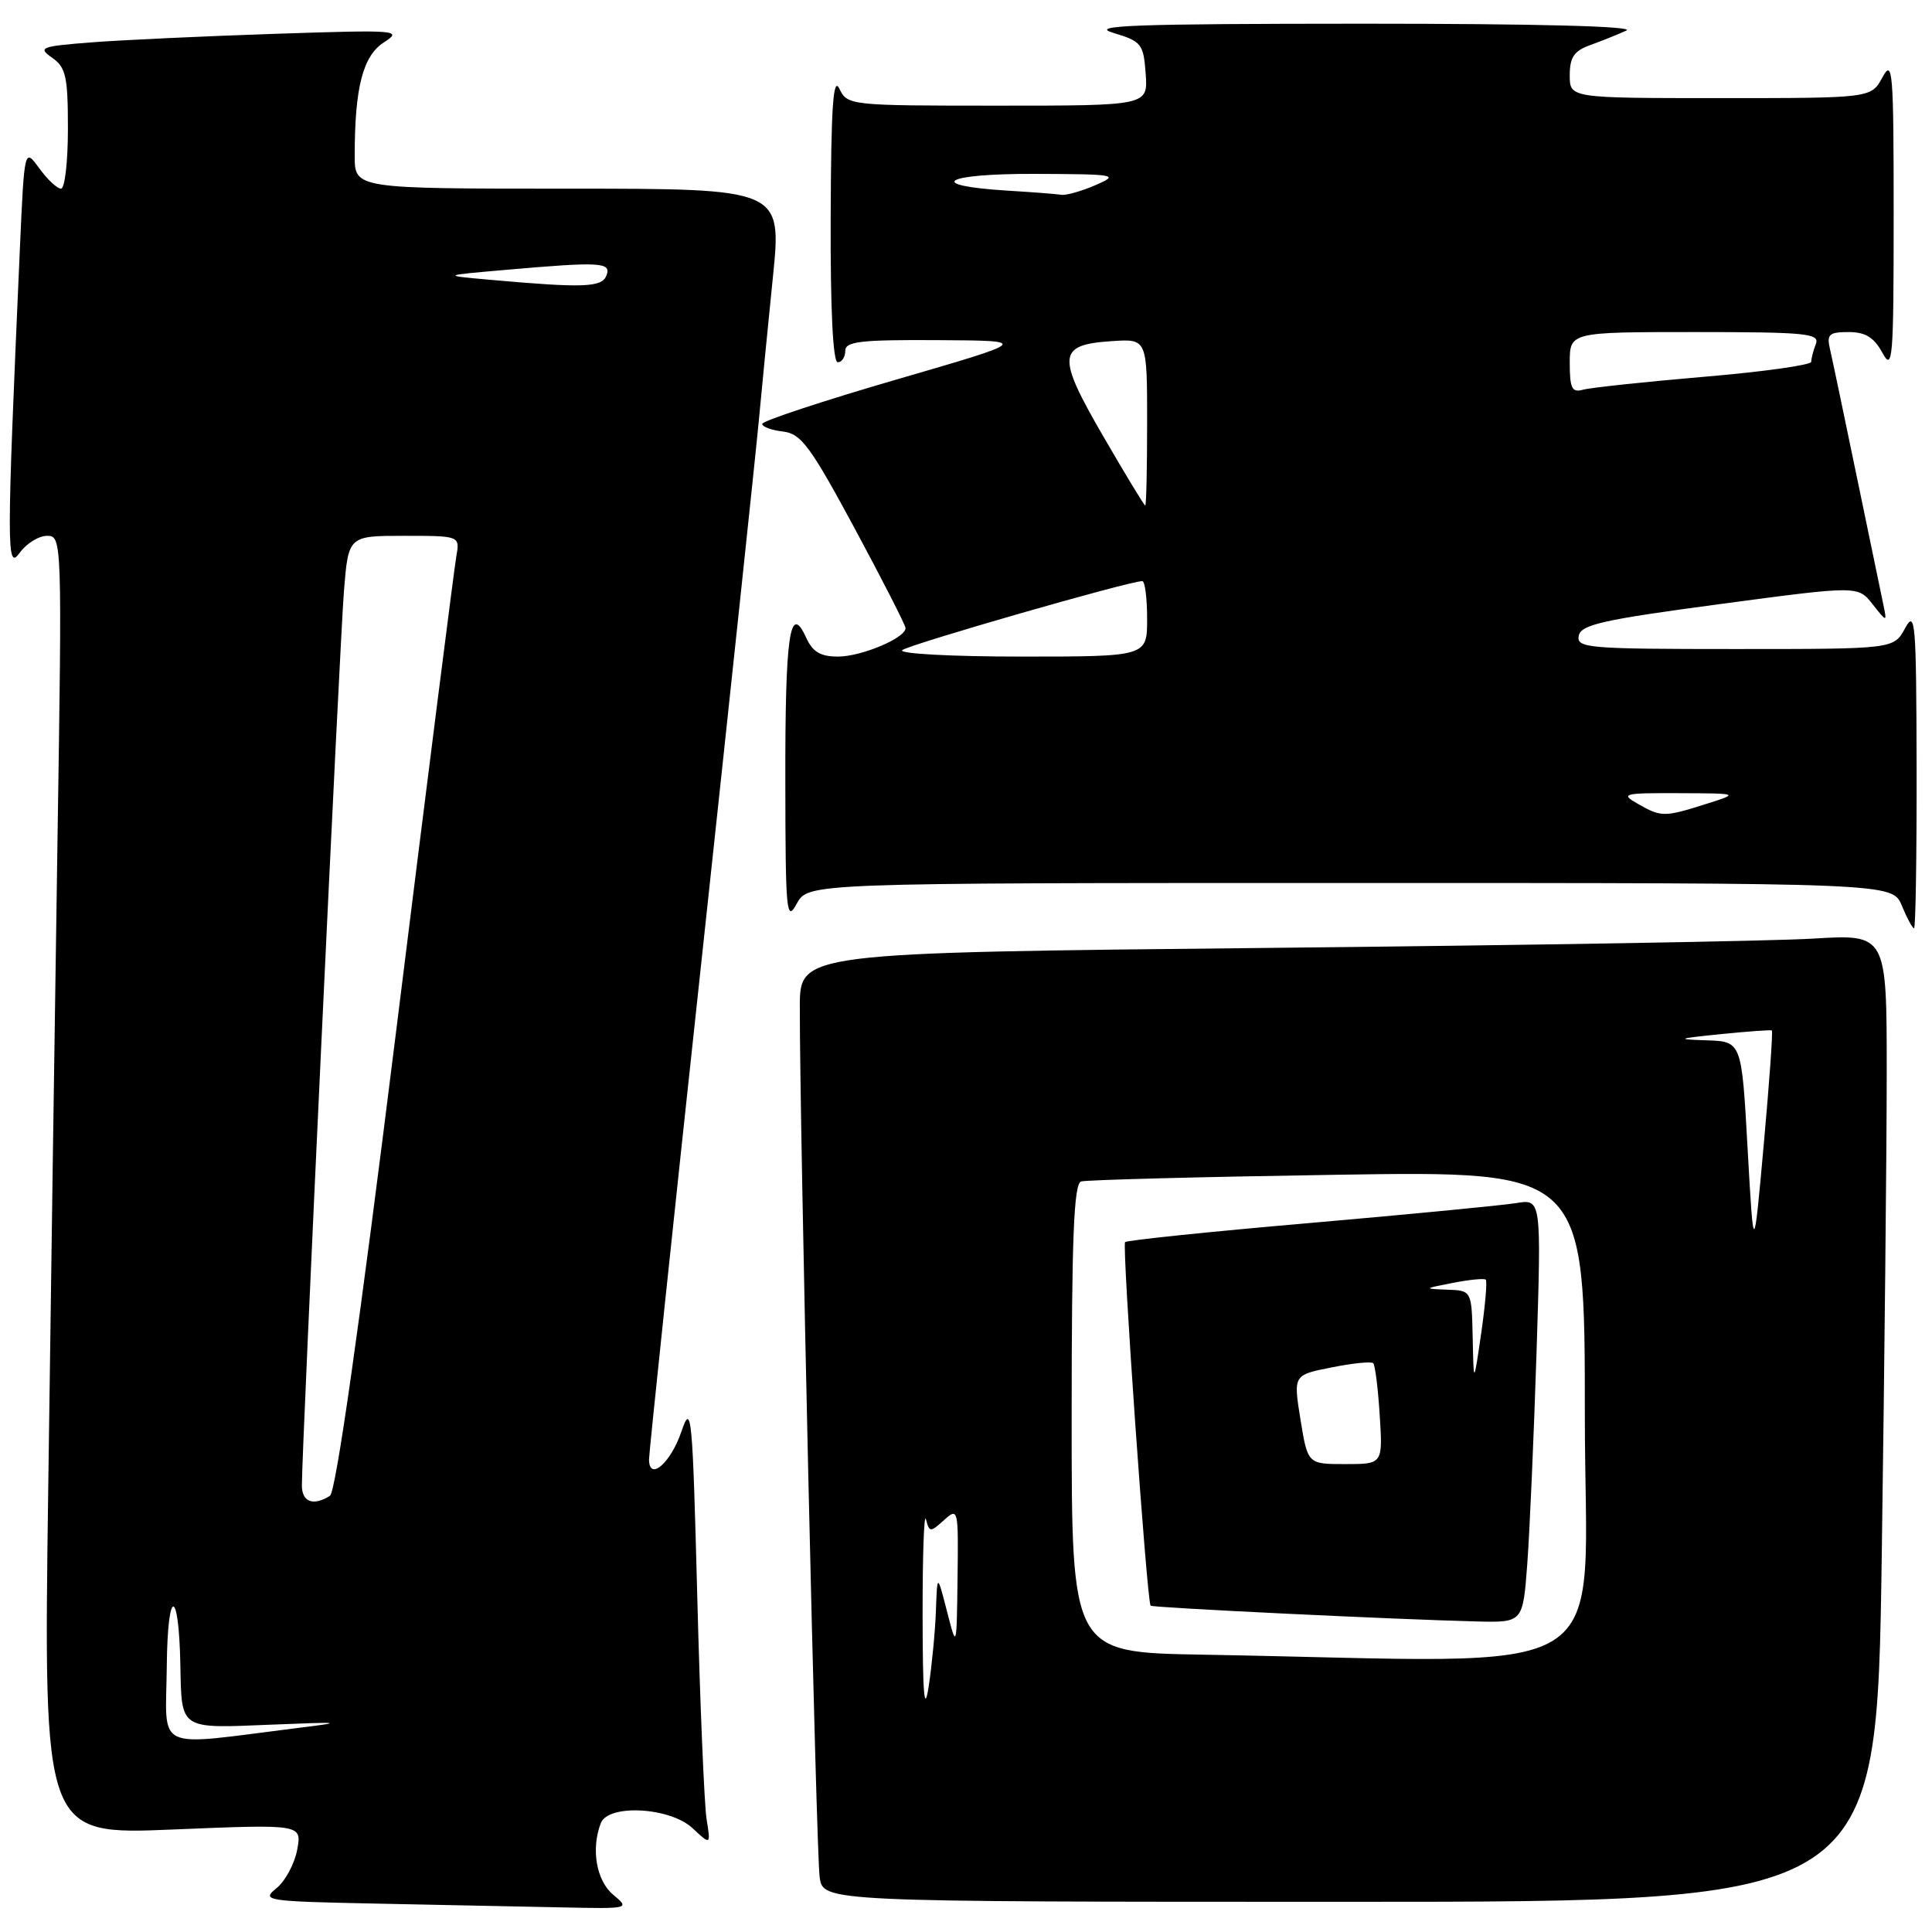 <?xml version="1.0" encoding="UTF-8" standalone="no"?>
<!DOCTYPE svg PUBLIC "-//W3C//DTD SVG 1.1//EN" "http://www.w3.org/Graphics/SVG/1.1/DTD/svg11.dtd" >
<svg xmlns="http://www.w3.org/2000/svg" xmlns:xlink="http://www.w3.org/1999/xlink" version="1.1" viewBox="0 0 256 256">
 <g >
 <path fill="currentColor"
d=" M 81.25 251.06 C 79.02 249.20 78.29 245.00 79.61 241.58 C 80.59 239.01 88.80 239.46 91.77 242.25 C 94.18 244.50 94.18 244.50 93.62 241.00 C 93.32 239.07 92.76 225.80 92.39 211.50 C 91.76 187.32 91.62 185.79 90.30 189.66 C 88.88 193.87 86.00 196.35 86.00 193.37 C 86.00 192.51 89.13 162.71 92.97 127.15 C 96.80 91.59 100.22 59.35 100.57 55.50 C 100.93 51.65 101.75 43.21 102.41 36.75 C 103.60 25.00 103.60 25.00 75.30 25.00 C 47.00 25.00 47.00 25.00 47.00 20.64 C 47.00 11.61 48.08 7.42 50.86 5.62 C 53.39 3.99 52.77 3.94 36.50 4.48 C 27.15 4.79 16.20 5.30 12.16 5.61 C 5.36 6.14 4.98 6.30 6.91 7.65 C 8.73 8.93 9.00 10.13 9.00 17.06 C 9.00 21.43 8.59 25.00 8.08 25.00 C 7.58 25.00 6.28 23.78 5.20 22.30 C 3.23 19.59 3.23 19.59 2.63 33.05 C 0.86 73.05 0.86 75.67 2.61 73.25 C 3.51 72.01 5.14 71.00 6.24 71.00 C 8.21 71.00 8.23 71.49 7.62 111.25 C 7.28 133.39 6.73 172.12 6.39 197.32 C 5.76 243.13 5.76 243.13 22.89 242.42 C 40.01 241.71 40.01 241.71 39.38 245.10 C 39.03 246.97 37.79 249.27 36.62 250.21 C 34.59 251.85 35.19 251.94 50.00 252.24 C 58.53 252.41 69.55 252.64 74.50 252.74 C 83.43 252.93 83.48 252.92 81.25 251.06 Z  M 249.34 206.25 C 249.70 181.09 250.00 152.24 250.00 142.14 C 250.00 123.78 250.00 123.78 240.25 124.37 C 234.89 124.70 202.49 125.25 168.25 125.60 C 106.00 126.24 106.00 126.24 105.98 133.37 C 105.94 148.74 108.15 245.69 108.61 248.75 C 109.09 252.00 109.09 252.00 178.88 252.00 C 248.67 252.00 248.67 252.00 249.34 206.25 Z  M 253.96 101.75 C 253.92 82.34 253.79 80.74 252.43 83.25 C 250.94 86.00 250.94 86.00 229.89 86.00 C 210.39 86.00 208.88 85.87 209.19 84.25 C 209.47 82.77 212.35 82.12 227.86 80.05 C 246.19 77.60 246.19 77.60 248.12 80.05 C 250.05 82.50 250.05 82.50 249.53 80.00 C 249.24 78.62 247.65 70.97 246.00 63.00 C 244.35 55.02 242.77 47.49 242.48 46.25 C 242.03 44.30 242.36 44.00 244.95 44.00 C 247.18 44.00 248.31 44.70 249.43 46.75 C 250.79 49.26 250.92 47.68 250.92 28.50 C 250.92 9.32 250.79 7.74 249.43 10.25 C 247.94 13.00 247.94 13.00 227.97 13.00 C 208.00 13.00 208.00 13.00 208.00 9.98 C 208.00 7.58 208.57 6.74 210.75 5.96 C 212.26 5.41 214.40 4.56 215.50 4.05 C 216.75 3.48 203.70 3.14 180.50 3.14 C 150.16 3.15 144.22 3.37 147.50 4.35 C 151.26 5.48 151.52 5.80 151.81 9.78 C 152.11 14.00 152.11 14.00 132.21 14.00 C 112.56 14.00 112.29 13.97 111.22 11.75 C 110.40 10.04 110.12 14.16 110.07 28.75 C 110.02 40.96 110.37 48.00 111.00 48.00 C 111.55 48.00 112.00 47.33 112.00 46.50 C 112.00 45.24 114.00 45.01 124.25 45.07 C 136.50 45.14 136.50 45.14 118.75 50.30 C 108.99 53.14 101.00 55.78 101.00 56.17 C 101.00 56.55 102.24 57.01 103.75 57.18 C 106.15 57.46 107.36 59.10 113.24 70.00 C 116.94 76.88 119.98 82.83 119.99 83.22 C 120.01 84.53 114.16 87.00 111.03 87.00 C 108.71 87.00 107.67 86.38 106.81 84.47 C 104.66 79.76 104.03 84.11 104.06 103.50 C 104.08 120.91 104.20 122.27 105.57 119.75 C 107.06 117.00 107.06 117.00 178.91 117.00 C 250.76 117.00 250.76 117.00 252.00 120.00 C 252.68 121.65 253.41 123.00 253.62 123.00 C 253.83 123.00 253.98 113.44 253.96 101.75 Z  M 22.10 220.76 C 22.20 210.30 23.70 210.22 23.90 220.67 C 24.07 229.24 23.74 229.03 35.85 228.53 C 45.37 228.14 45.76 228.19 39.50 228.96 C 20.07 231.38 21.99 232.28 22.10 220.76 Z  M 40.00 196.82 C 40.00 191.89 45.03 84.94 45.58 78.25 C 46.17 71.00 46.17 71.00 53.56 71.00 C 60.95 71.00 60.95 71.00 60.46 73.75 C 60.19 75.26 56.58 103.71 52.45 136.96 C 47.60 175.94 44.50 197.70 43.72 198.20 C 41.51 199.60 40.00 199.03 40.00 196.82 Z  M 65.00 37.08 C 58.50 36.50 58.50 36.50 67.00 35.76 C 79.56 34.66 81.04 34.74 80.36 36.50 C 79.75 38.09 77.37 38.18 65.00 37.08 Z  M 122.25 214.00 C 122.24 206.03 122.44 200.32 122.70 201.33 C 123.15 203.06 123.27 203.06 125.09 201.42 C 126.96 199.73 127.00 199.89 126.88 209.10 C 126.76 218.50 126.76 218.50 125.48 213.50 C 124.19 208.50 124.19 208.50 124.01 213.50 C 123.91 216.25 123.47 220.75 123.05 223.50 C 122.48 227.15 122.26 224.59 122.25 214.00 Z  M 159.25 219.25 C 142.00 218.95 142.00 218.95 142.00 187.95 C 142.00 164.01 142.29 156.85 143.25 156.55 C 143.94 156.34 159.24 155.94 177.25 155.66 C 210.00 155.16 210.00 155.16 210.00 187.58 C 210.00 223.82 215.75 220.23 159.25 219.25 Z  M 202.37 207.25 C 202.69 202.99 203.24 190.36 203.60 179.18 C 204.24 158.86 204.24 158.86 200.87 159.42 C 199.02 159.72 186.71 160.91 173.51 162.06 C 160.32 163.20 149.32 164.34 149.08 164.59 C 148.65 165.01 151.97 212.20 152.46 212.76 C 152.70 213.03 184.78 214.58 195.65 214.85 C 201.79 215.00 201.79 215.00 202.37 207.25 Z  M 231.57 152.25 C 230.78 138.00 230.78 138.00 226.14 137.85 C 221.99 137.71 222.19 137.62 228.00 137.03 C 231.57 136.67 234.62 136.45 234.78 136.54 C 234.93 136.64 234.45 143.42 233.71 151.61 C 232.37 166.50 232.37 166.50 231.57 152.25 Z  M 217.00 106.50 C 214.68 105.17 215.07 105.07 222.50 105.10 C 230.50 105.13 230.50 105.13 226.00 106.55 C 220.49 108.29 220.12 108.28 217.00 106.50 Z  M 119.55 86.15 C 120.37 85.42 149.62 77.00 151.36 77.00 C 151.71 77.00 152.00 79.25 152.00 82.00 C 152.00 87.00 152.00 87.00 135.30 87.00 C 126.09 87.00 119.03 86.62 119.55 86.15 Z  M 146.15 57.75 C 139.98 47.10 140.11 45.67 147.35 45.20 C 152.00 44.89 152.00 44.89 152.00 55.95 C 152.00 62.03 151.89 66.99 151.75 66.99 C 151.61 66.98 149.09 62.82 146.15 57.75 Z  M 208.00 48.07 C 208.00 44.00 208.00 44.00 224.61 44.00 C 239.34 44.00 241.15 44.18 240.61 45.58 C 240.27 46.45 240.00 47.51 240.00 47.94 C 240.00 48.37 233.59 49.27 225.75 49.93 C 217.91 50.60 210.71 51.37 209.75 51.64 C 208.29 52.05 208.00 51.46 208.00 48.07 Z  M 133.50 25.26 C 122.46 24.58 125.00 23.00 137.05 23.04 C 147.98 23.08 148.35 23.15 145.14 24.54 C 143.28 25.34 141.26 25.91 140.64 25.81 C 140.01 25.71 136.80 25.46 133.50 25.26 Z  M 172.32 188.10 C 171.37 182.19 171.37 182.19 176.44 181.19 C 179.22 180.63 181.70 180.38 181.96 180.63 C 182.21 180.88 182.60 183.98 182.82 187.54 C 183.23 194.00 183.23 194.00 178.25 194.00 C 173.28 194.00 173.28 194.00 172.32 188.10 Z  M 195.14 177.25 C 195.00 171.00 195.00 171.00 191.75 170.89 C 188.61 170.77 188.63 170.74 192.50 169.99 C 194.70 169.56 196.67 169.37 196.87 169.56 C 197.08 169.75 196.80 172.97 196.26 176.71 C 195.27 183.50 195.27 183.50 195.14 177.25 Z "/>
</g>
</svg>